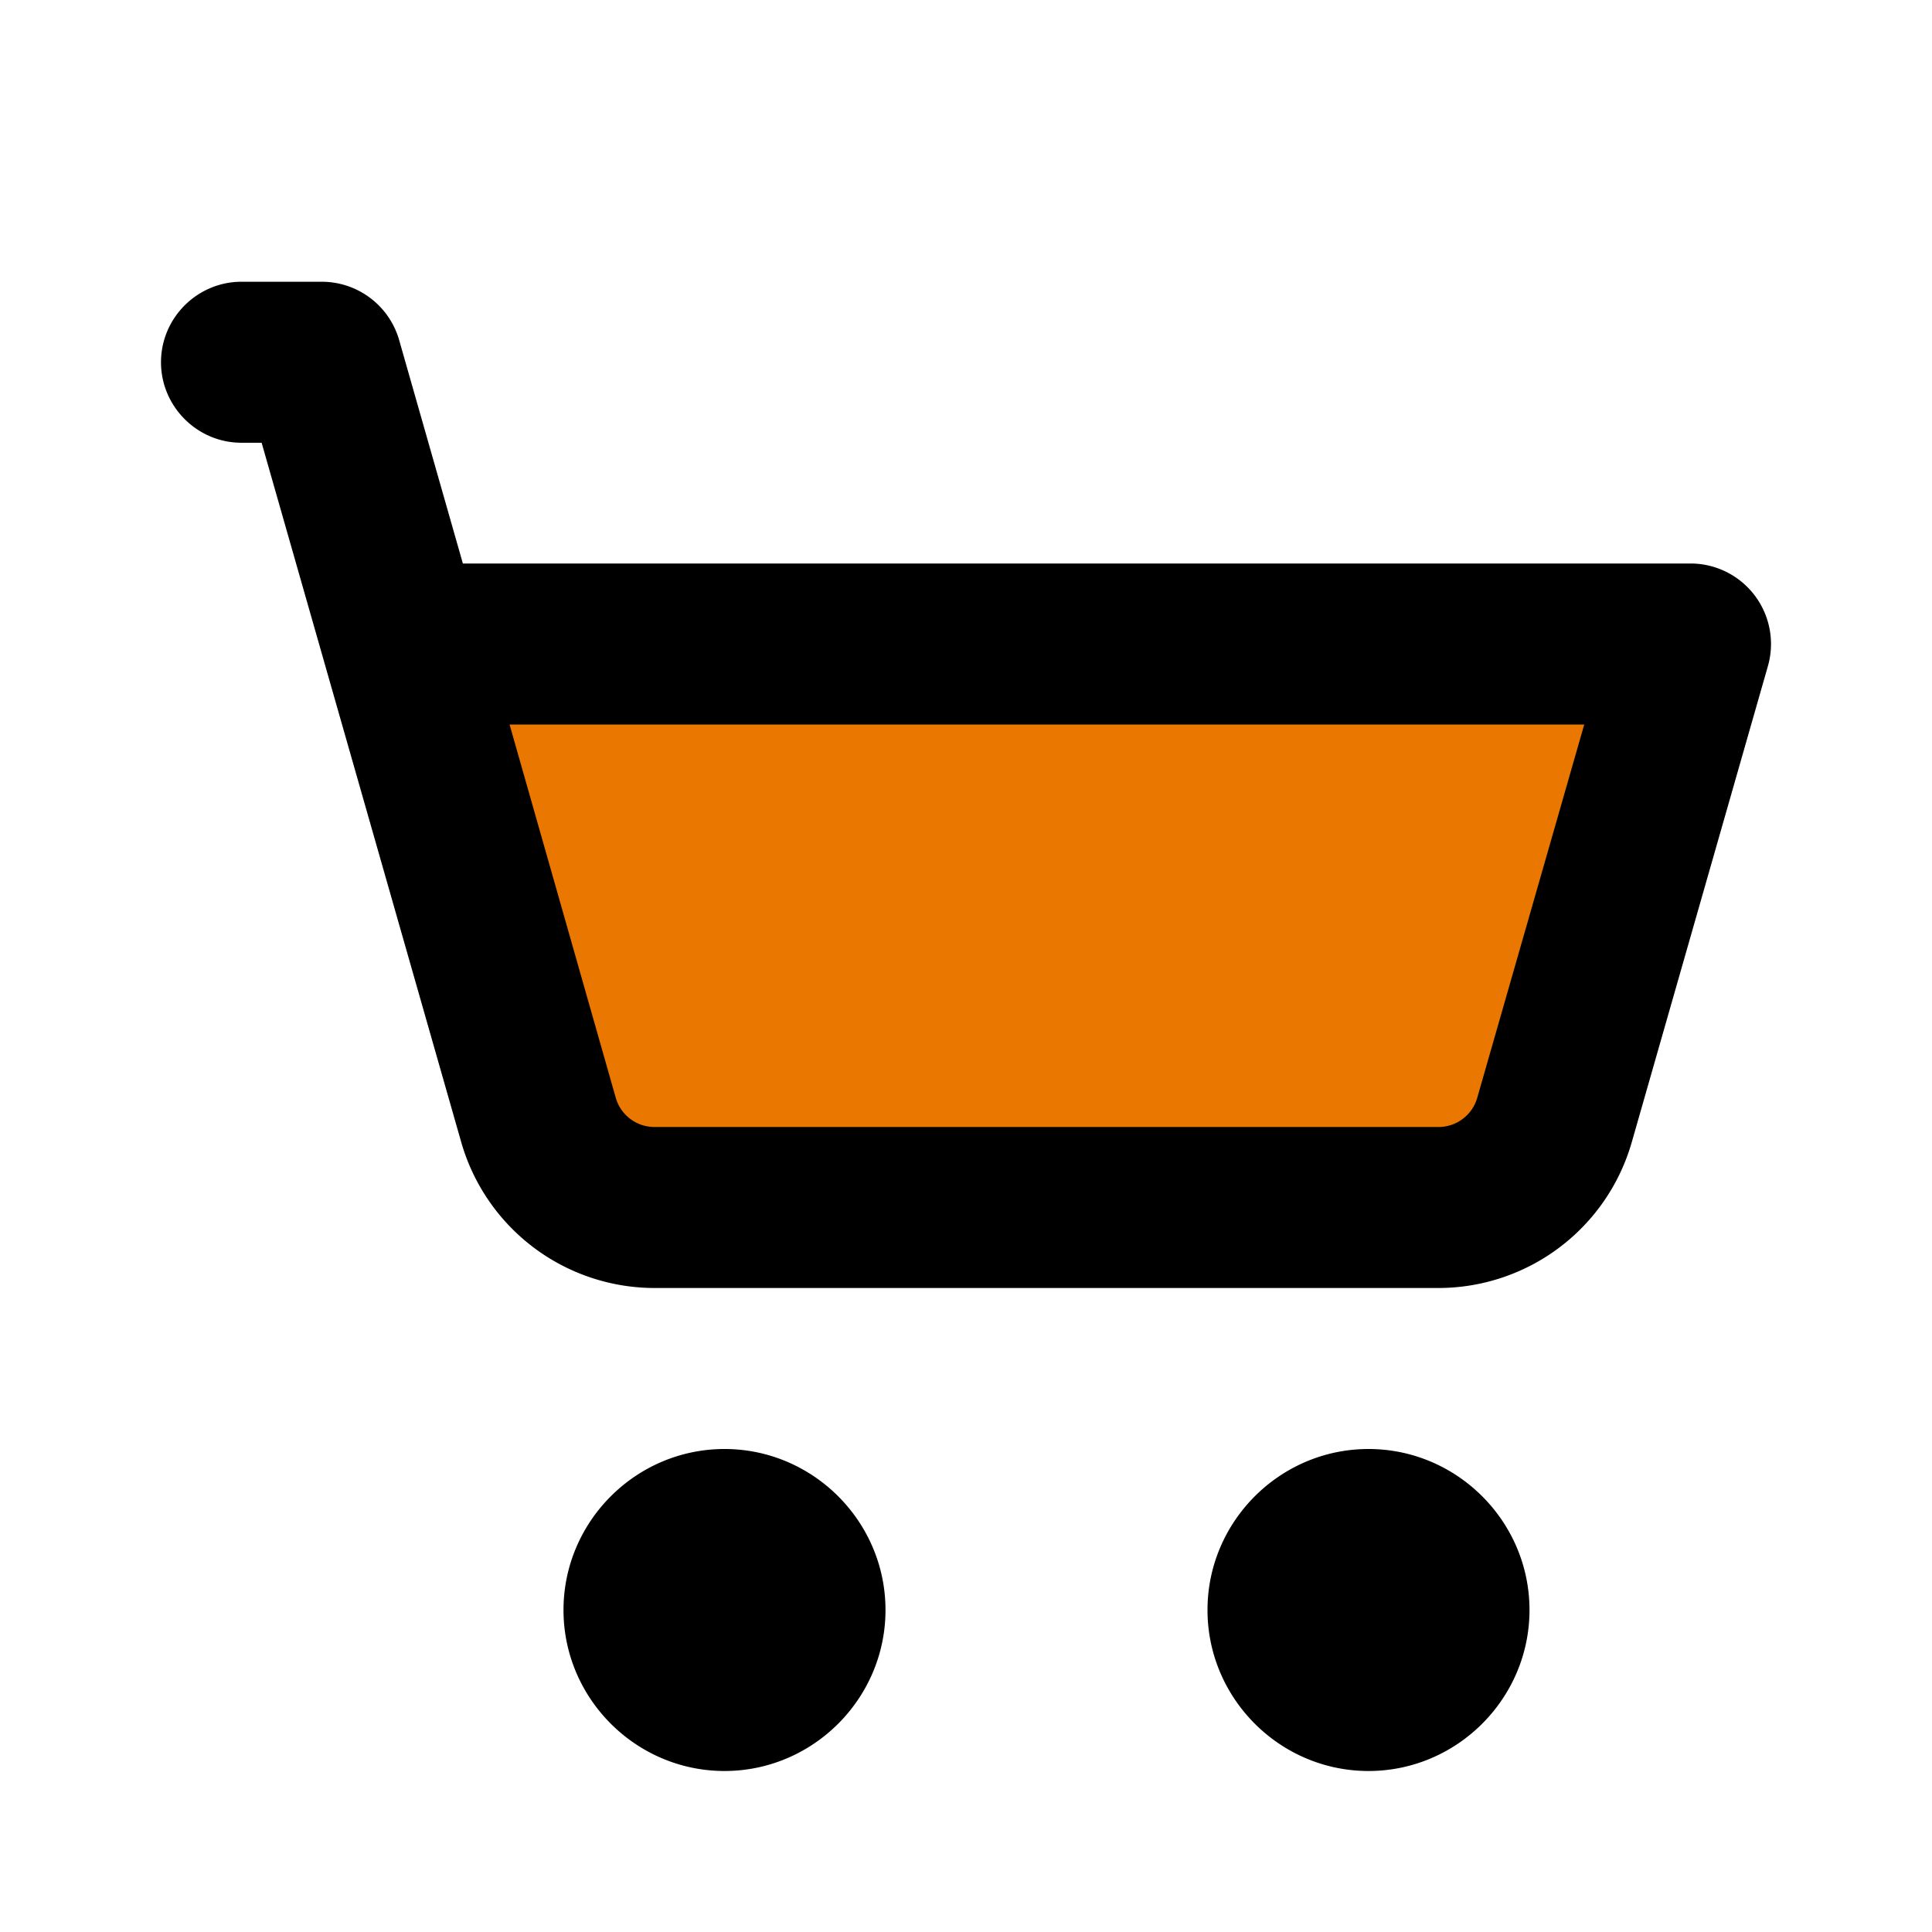 ﻿<svg xmlns='http://www.w3.org/2000/svg' viewBox='0 0 24 24' fill='#000'><path d='M5 8h16l-2 7H7L5 8z' fill='#E97700'></path><path d='M9 18c-1.1 0-2 .9-2 2s.9 2 2 2 2-.9 2-2-.9-2-2-2ZM17 18c-1.1 0-2 .9-2 2s.9 2 2 2 2-.9 2-2-.9-2-2-2ZM21 7H5.75l-.79-2.77A1 1 0 0 0 4 3.5H3c-.55 0-1 .45-1 1s.45 1 1 1h.25l2.48 8.69A2.5 2.5 0 0 0 8.13 16h9.74a2.5 2.5 0 0 0 2.4-1.81l1.69-5.91A1 1 0 0 0 21 7Zm-2.65 6.64a.5.5 0 0 1-.48.36H8.13a.5.5 0 0 1-.48-.36L6.33 9h13.35l-1.33 4.64Z'></path></svg>